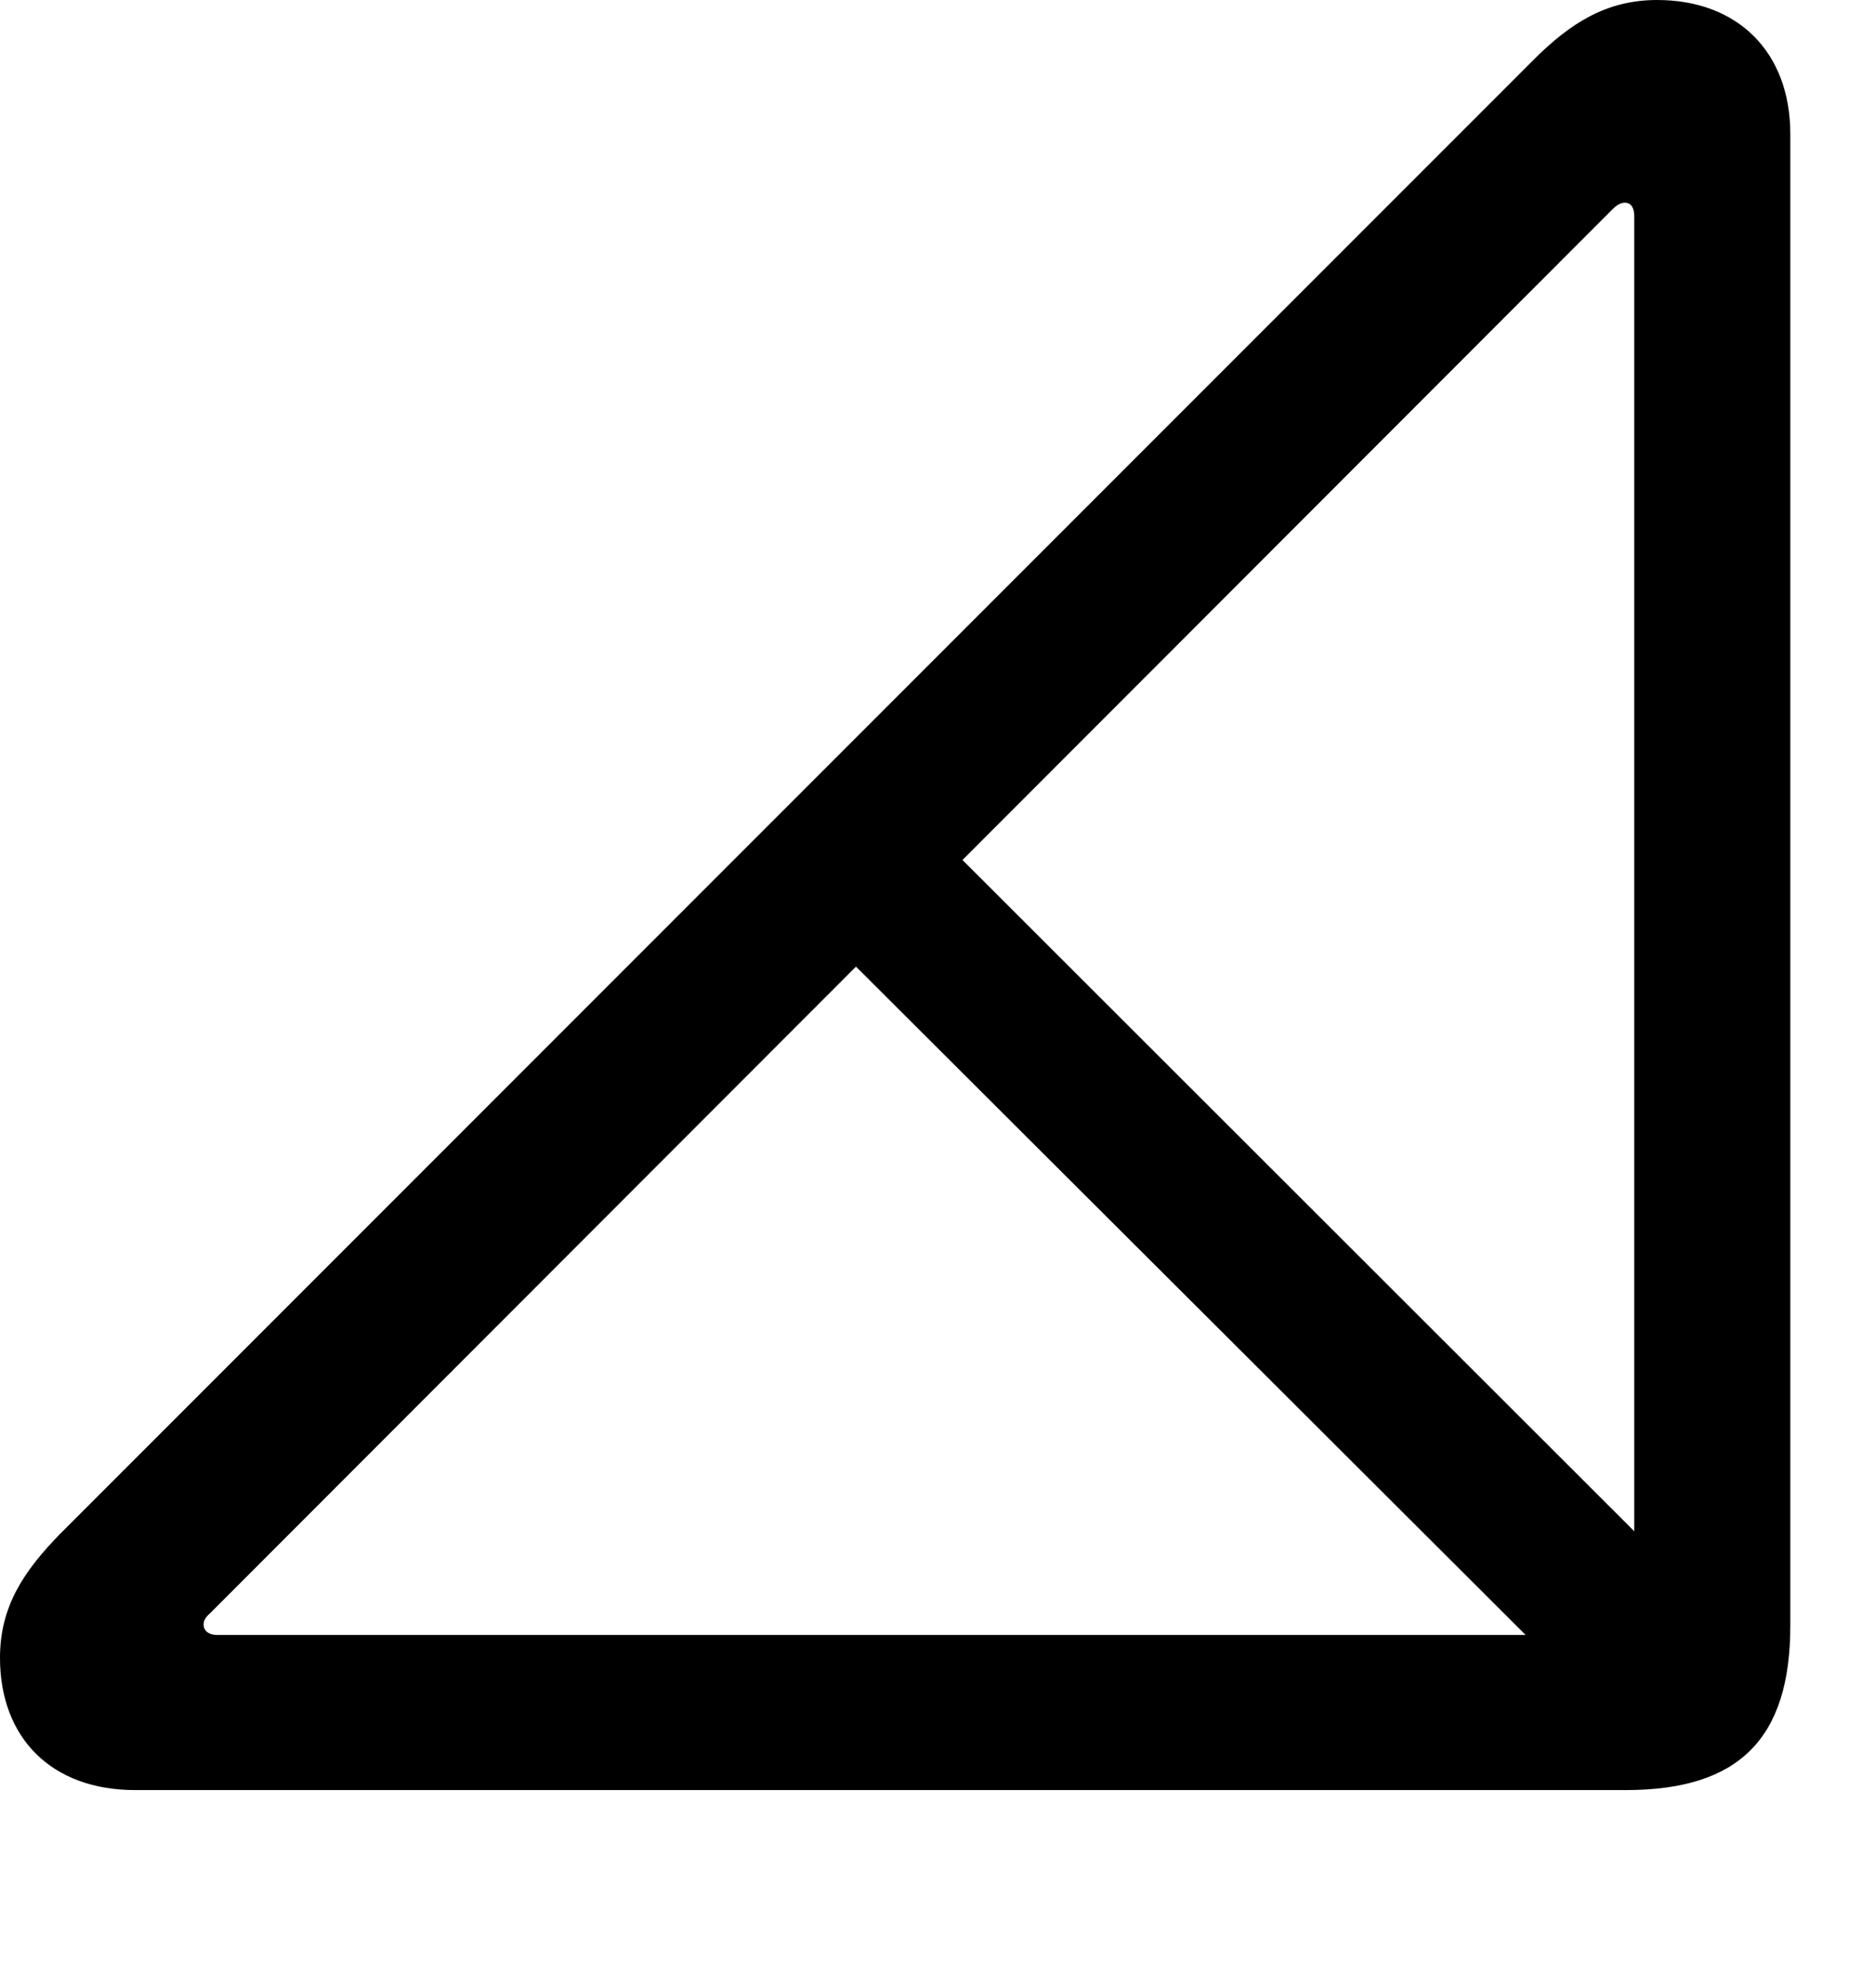 <svg version="1.1" xmlns="http://www.w3.org/2000/svg" xmlns:xlink="http://www.w3.org/1999/xlink" width="19.238" height="20.4" viewBox="0 0 19.238 20.4">
 <g>
  <rect height="20.4" opacity="0" width="19.238" x="0" y="0"/>
  <path d="M16.758 17.871L17.852 16.787L9.385 8.33L8.291 9.424ZM1.387 18.369L16.689 18.369C17.852 18.369 18.379 17.842 18.379 16.68L18.379 1.377C18.379 0.527 17.832 0 17.012 0C16.494 0 16.123 0.234 15.742 0.615L0.615 15.742C0.244 16.123 0 16.484 0 17.012C0 17.832 0.527 18.369 1.387 18.369ZM2.227 16.777C2.148 16.777 2.09 16.738 2.09 16.67C2.09 16.641 2.1 16.602 2.158 16.553L16.553 2.148C16.602 2.1 16.641 2.08 16.68 2.08C16.748 2.08 16.777 2.139 16.777 2.217L16.777 16.484C16.777 16.709 16.719 16.777 16.484 16.777Z" fill="currentColor"/>
 </g>
</svg>
